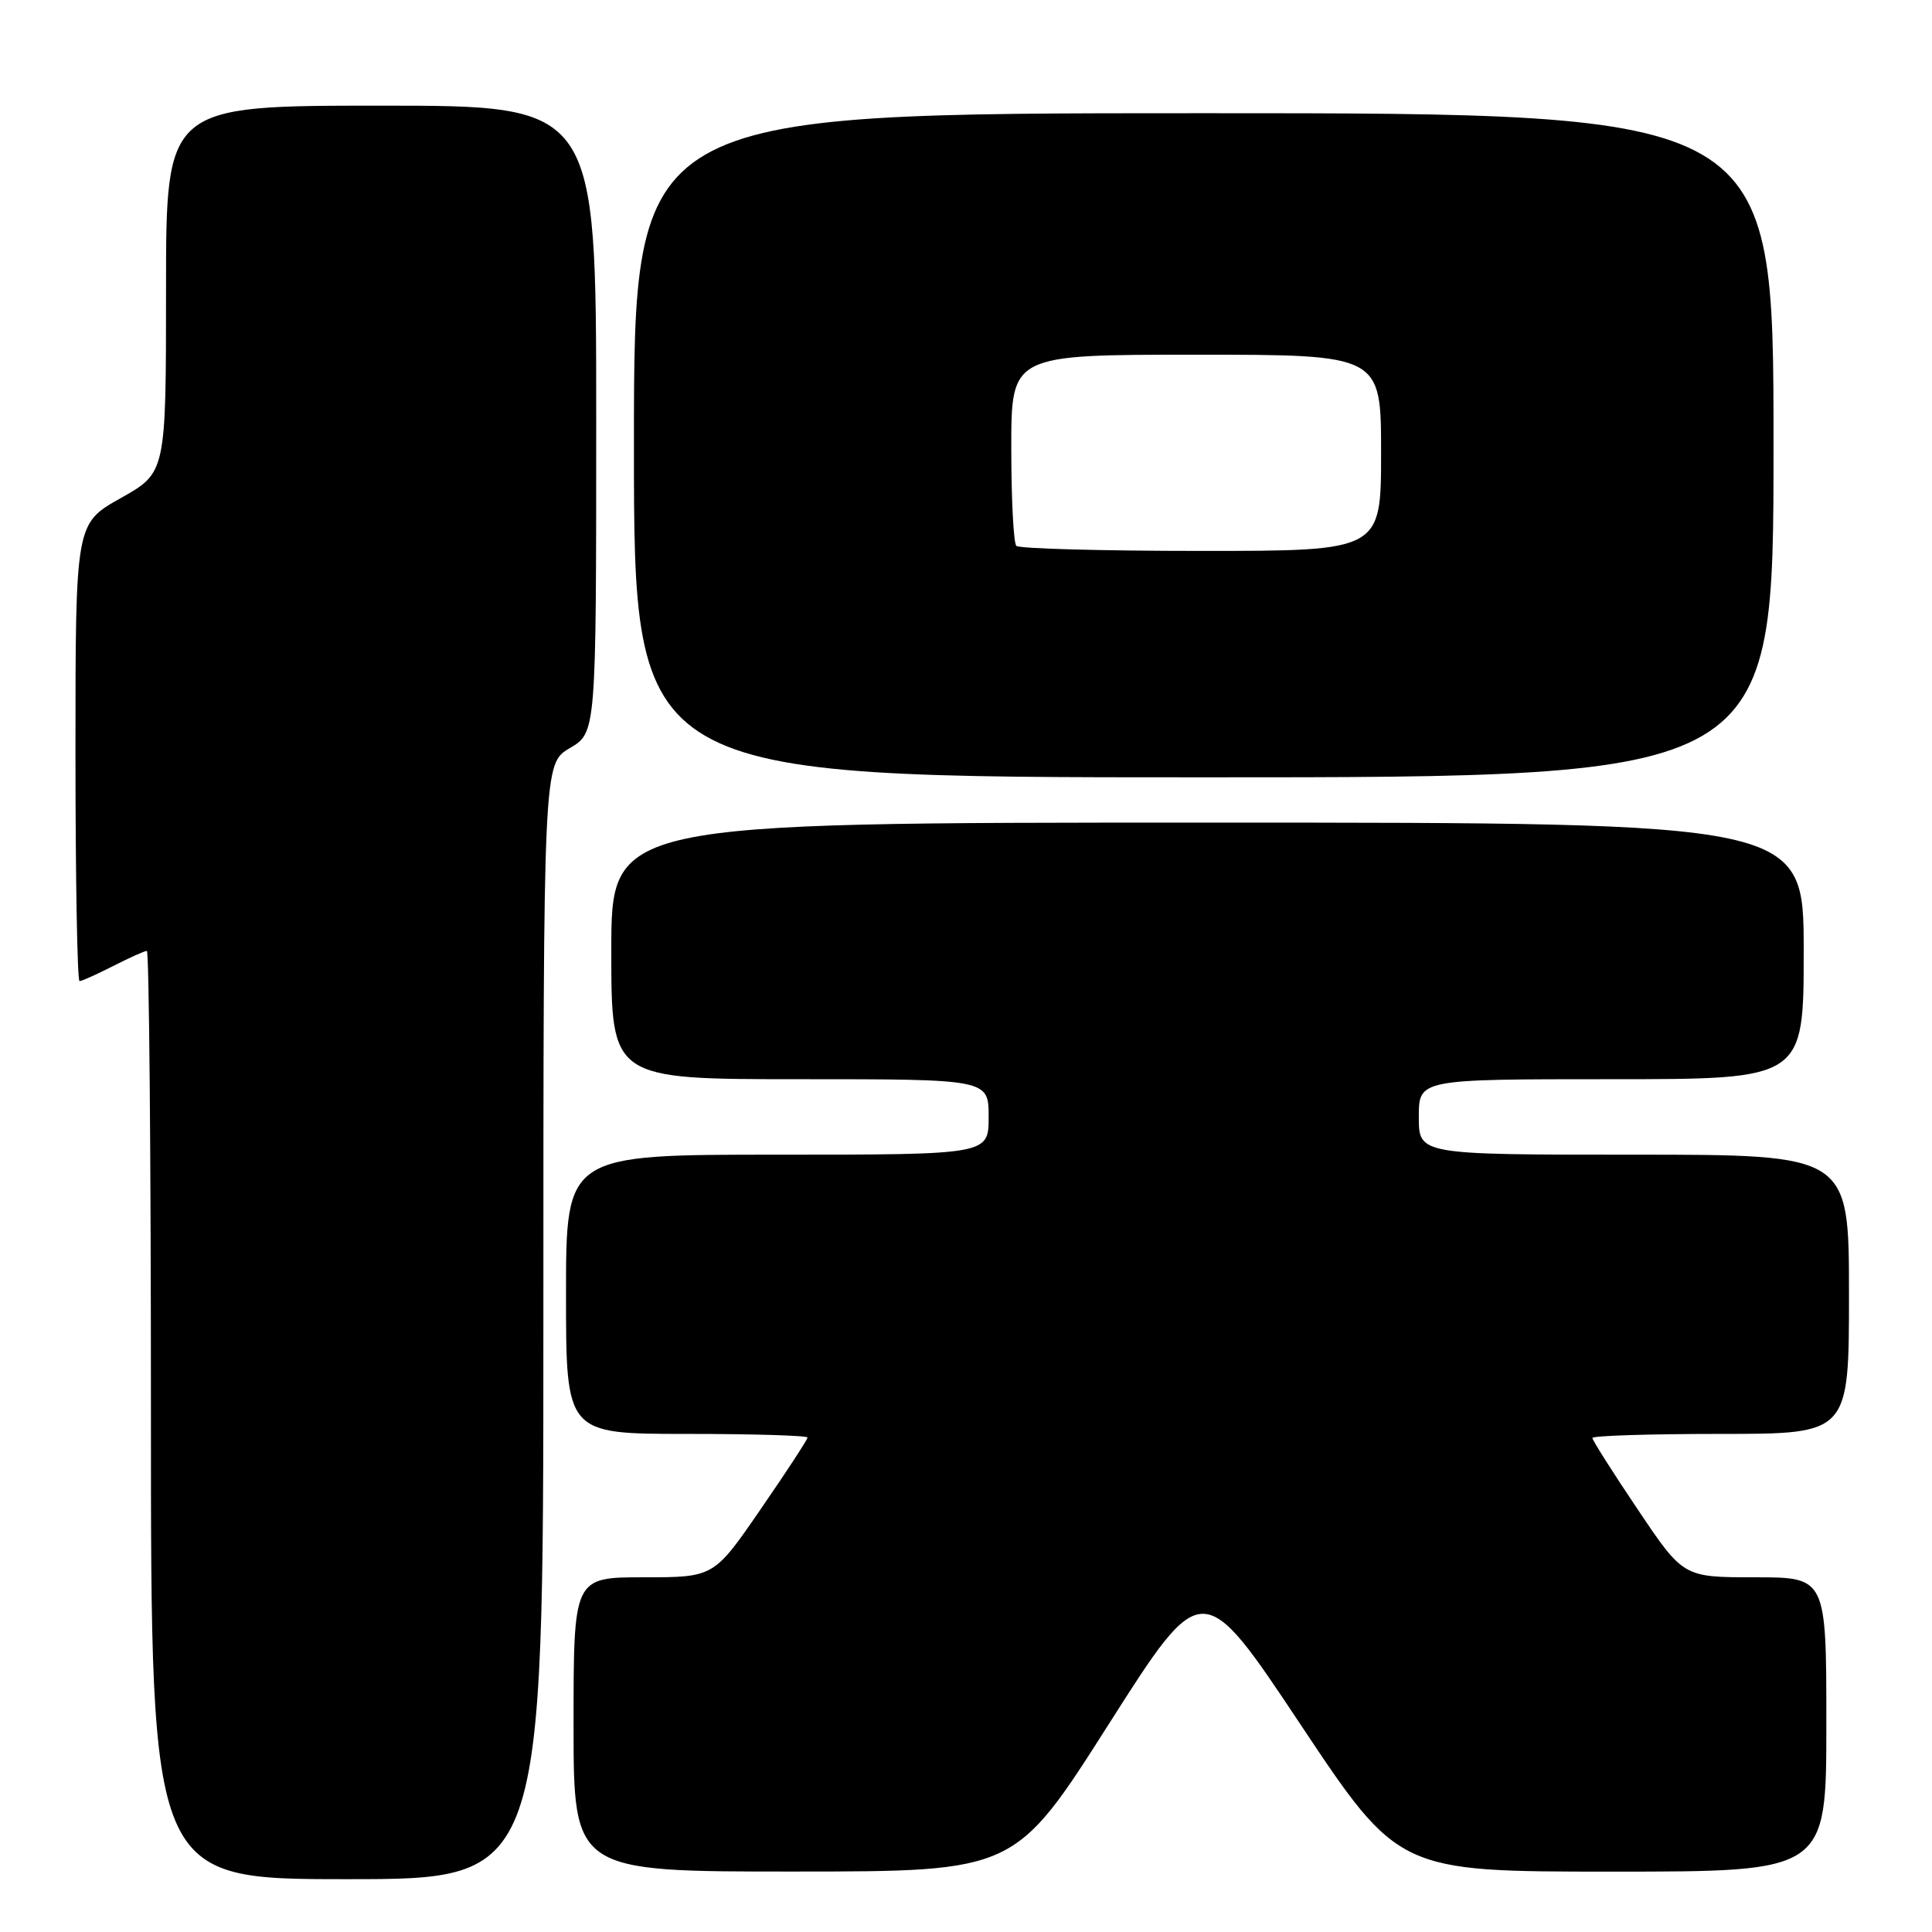 <?xml version="1.0" encoding="UTF-8" standalone="no"?>
<!DOCTYPE svg PUBLIC "-//W3C//DTD SVG 1.1//EN" "http://www.w3.org/Graphics/SVG/1.1/DTD/svg11.dtd" >
<svg xmlns="http://www.w3.org/2000/svg" xmlns:xlink="http://www.w3.org/1999/xlink" version="1.1" viewBox="0 0 256 256">
 <g >
 <path fill="currentColor"
d=" M 72.00 175.10 C 72.00 101.20 72.00 101.20 75.50 99.13 C 79.00 97.07 79.00 97.07 79.00 55.53 C 79.00 14.00 79.00 14.00 50.50 14.00 C 22.00 14.00 22.00 14.00 22.00 38.31 C 22.00 62.63 22.00 62.63 16.00 66.00 C 10.00 69.37 10.00 69.37 10.00 99.69 C 10.00 116.36 10.24 130.00 10.54 130.00 C 10.84 130.00 12.84 129.10 15.00 128.00 C 17.16 126.90 19.16 126.00 19.46 126.00 C 19.76 126.00 20.00 153.68 20.00 187.50 C 20.00 249.00 20.00 249.00 46.00 249.00 C 72.00 249.00 72.00 249.00 72.00 175.10 Z  M 146.91 228.47 C 159.32 208.96 159.32 208.96 172.31 228.48 C 185.31 248.00 185.31 248.00 213.65 248.00 C 242.00 248.00 242.00 248.00 242.00 228.50 C 242.00 209.00 242.00 209.00 232.53 209.00 C 223.05 209.00 223.05 209.00 217.03 200.04 C 213.71 195.11 211.00 190.83 211.00 190.54 C 211.00 190.24 218.65 190.00 228.00 190.00 C 245.00 190.00 245.00 190.00 245.00 171.50 C 245.00 153.00 245.00 153.00 216.50 153.00 C 188.00 153.00 188.00 153.00 188.00 148.00 C 188.00 143.00 188.00 143.00 213.50 143.00 C 239.00 143.00 239.00 143.00 239.00 126.00 C 239.00 109.00 239.00 109.00 160.00 109.00 C 81.00 109.00 81.00 109.00 81.00 126.00 C 81.00 143.00 81.00 143.00 106.00 143.00 C 131.00 143.00 131.00 143.00 131.00 148.00 C 131.00 153.00 131.00 153.00 103.00 153.00 C 75.00 153.00 75.00 153.00 75.00 171.50 C 75.00 190.00 75.00 190.00 91.00 190.00 C 99.80 190.00 107.00 190.22 107.00 190.48 C 107.00 190.75 104.21 195.02 100.79 199.98 C 94.59 209.00 94.59 209.00 85.29 209.00 C 76.00 209.00 76.00 209.00 76.00 228.50 C 76.00 248.00 76.00 248.00 105.25 247.99 C 134.50 247.98 134.50 247.98 146.91 228.47 Z  M 235.00 59.00 C 235.00 15.00 235.00 15.00 159.50 15.00 C 84.00 15.00 84.00 15.00 84.00 59.00 C 84.00 103.00 84.00 103.00 159.50 103.00 C 235.00 103.00 235.00 103.00 235.00 59.00 Z  M 134.67 72.33 C 134.30 71.97 134.00 66.12 134.00 59.33 C 134.00 47.00 134.00 47.00 158.50 47.00 C 183.00 47.00 183.00 47.00 183.00 60.00 C 183.00 73.00 183.00 73.00 159.17 73.00 C 146.06 73.00 135.03 72.70 134.67 72.33 Z "/>
</g>
</svg>